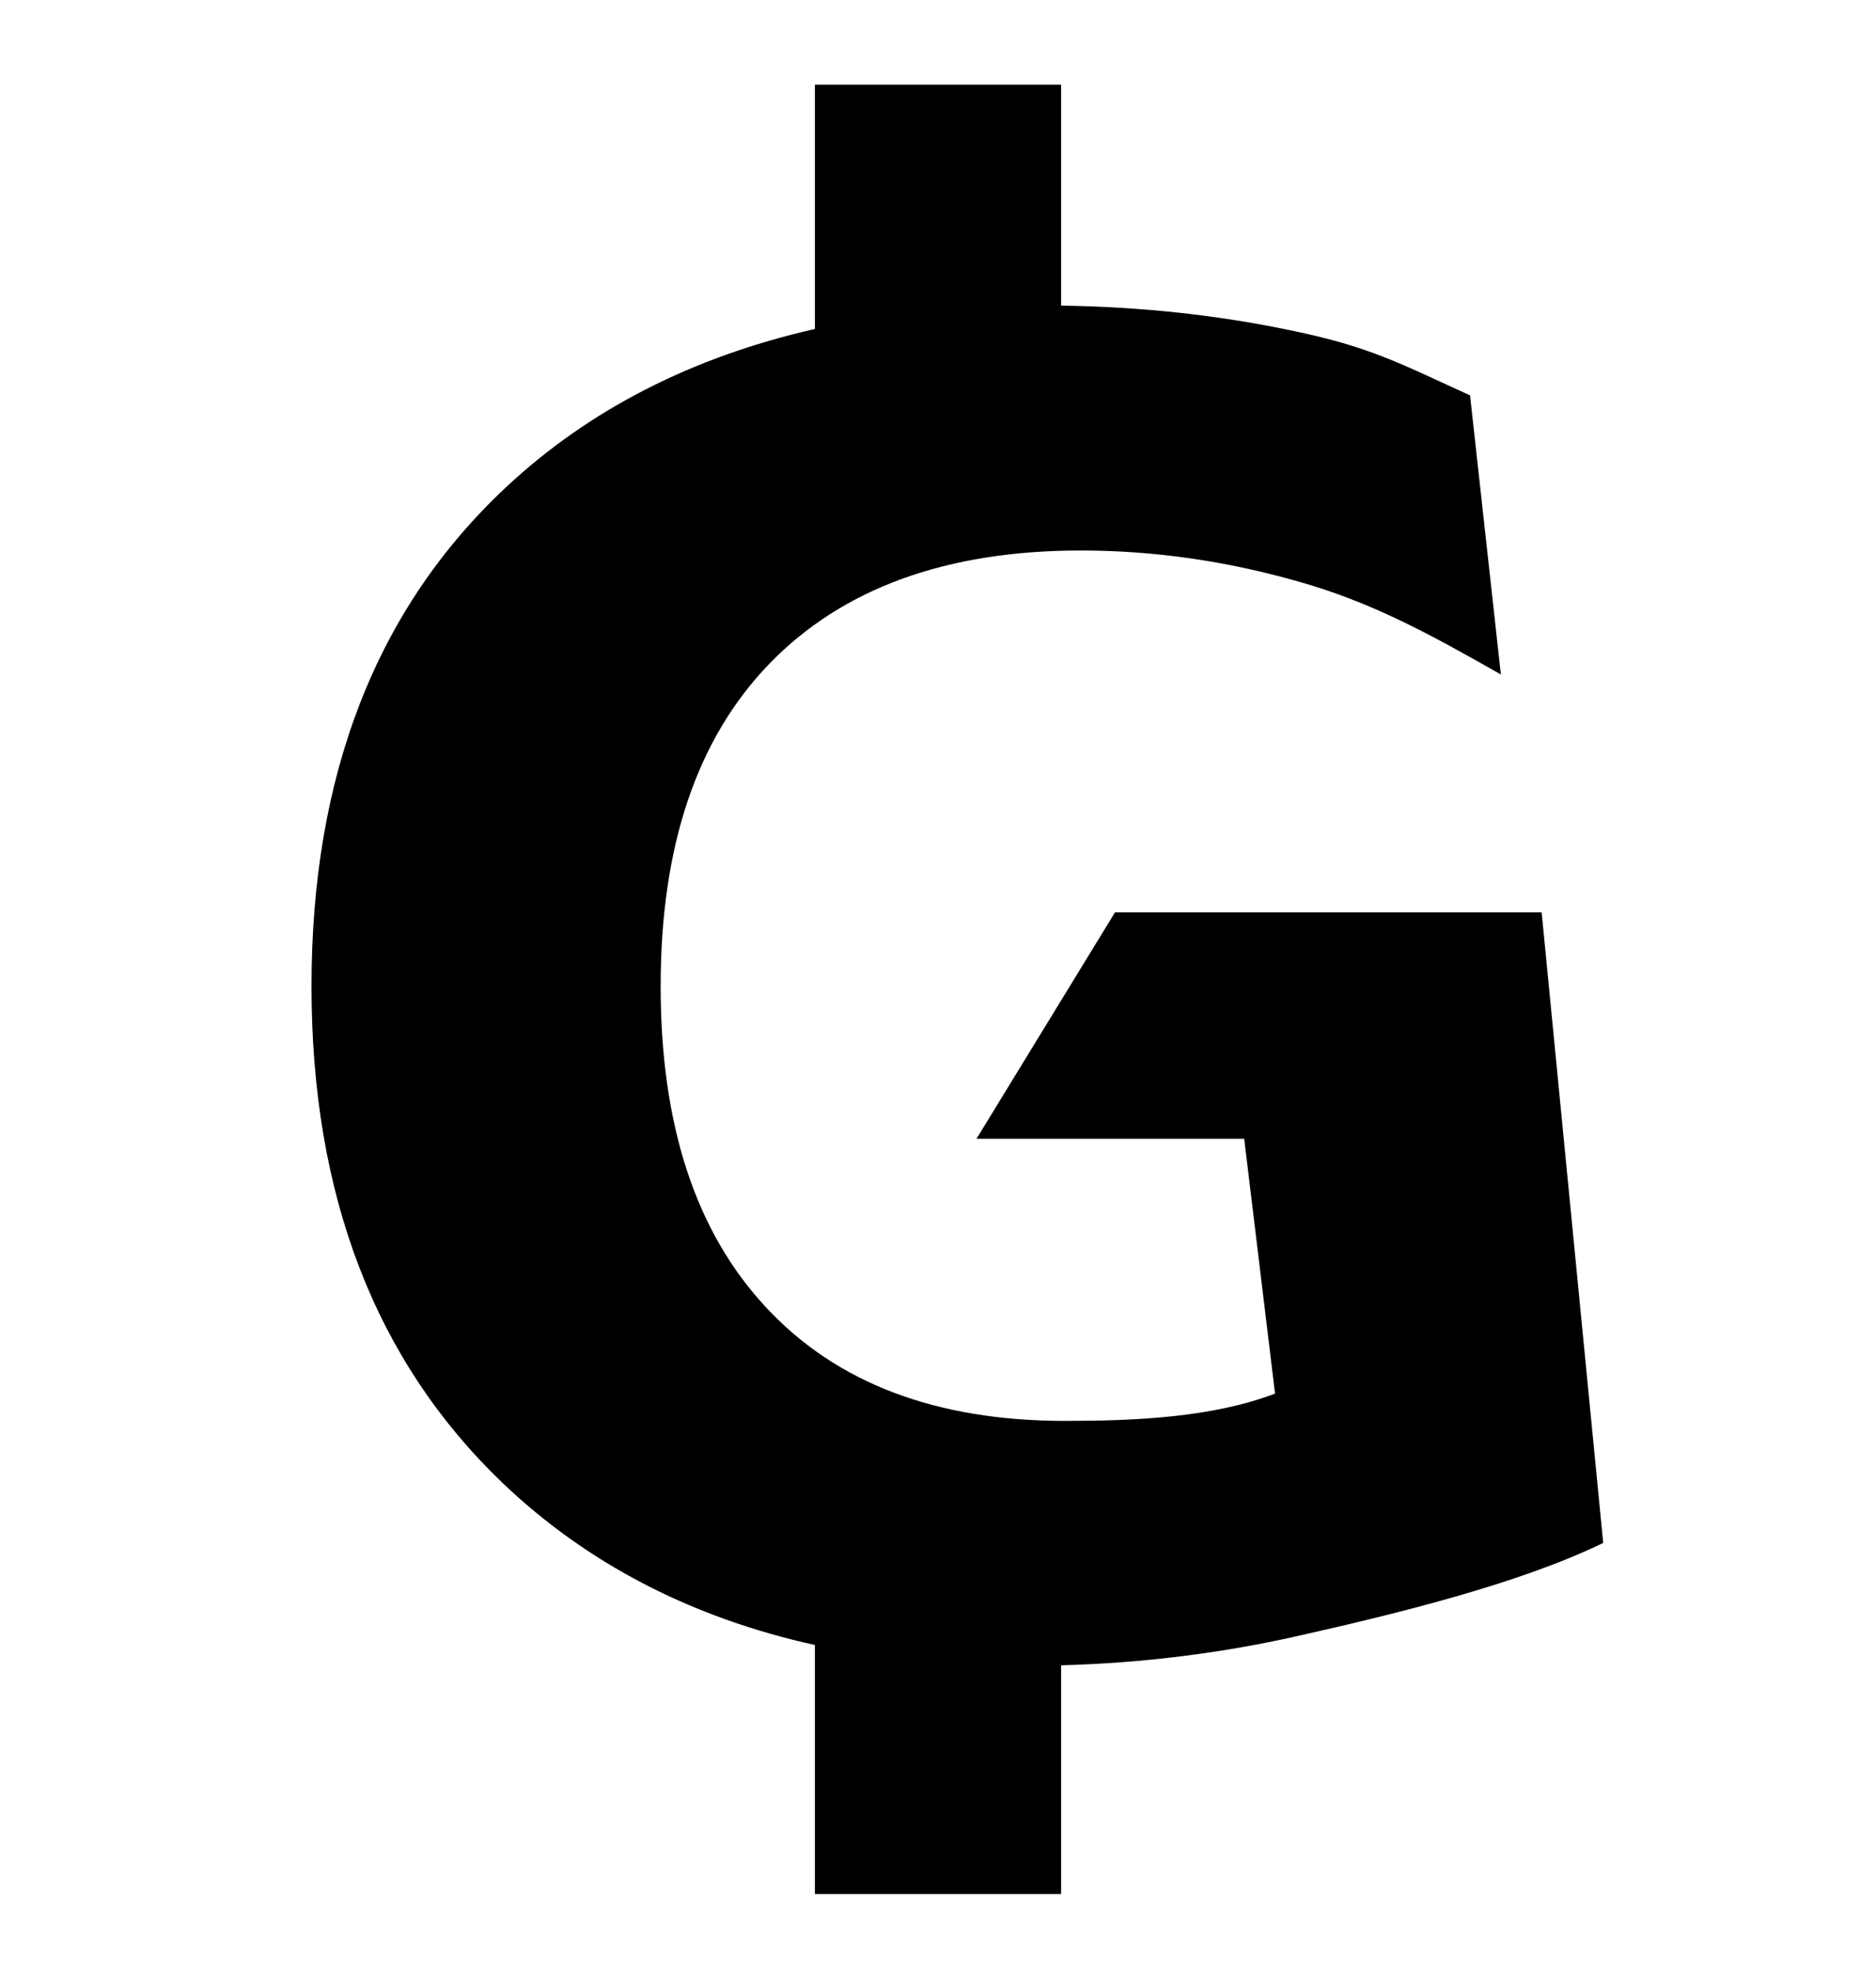 <svg width="20" height="21" viewBox="0 0 14 20" fill="none" xmlns="http://www.w3.org/2000/svg">
<path d="M5.75 0.859V3.338C4.504 3.622 3.457 4.156 2.613 4.945C1.297 6.176 0.639 7.863 0.639 10.008C0.639 12.129 1.285 13.809 2.578 15.047C3.434 15.863 4.492 16.414 5.75 16.692V19.219H8.25V16.898C9.09 16.875 9.902 16.773 10.699 16.59C11.617 16.383 12.898 16.074 13.754 15.656L13.129 9.258H8.797L7.391 11.555H10.109L10.422 14.141C9.789 14.383 9.004 14.418 8.289 14.418C6.98 14.418 5.969 14.035 5.254 13.266C4.539 12.5 4.184 11.414 4.184 10.008C4.184 8.586 4.551 7.496 5.289 6.734C6.031 5.969 7.086 5.586 8.449 5.586C9.187 5.586 9.922 5.691 10.652 5.899C11.391 6.106 11.973 6.422 12.715 6.844L12.402 4.012C11.684 3.686 11.387 3.517 10.57 3.35C9.832 3.196 9.059 3.113 8.25 3.101V0.859H5.75Z" fill="black"/>
</svg>
